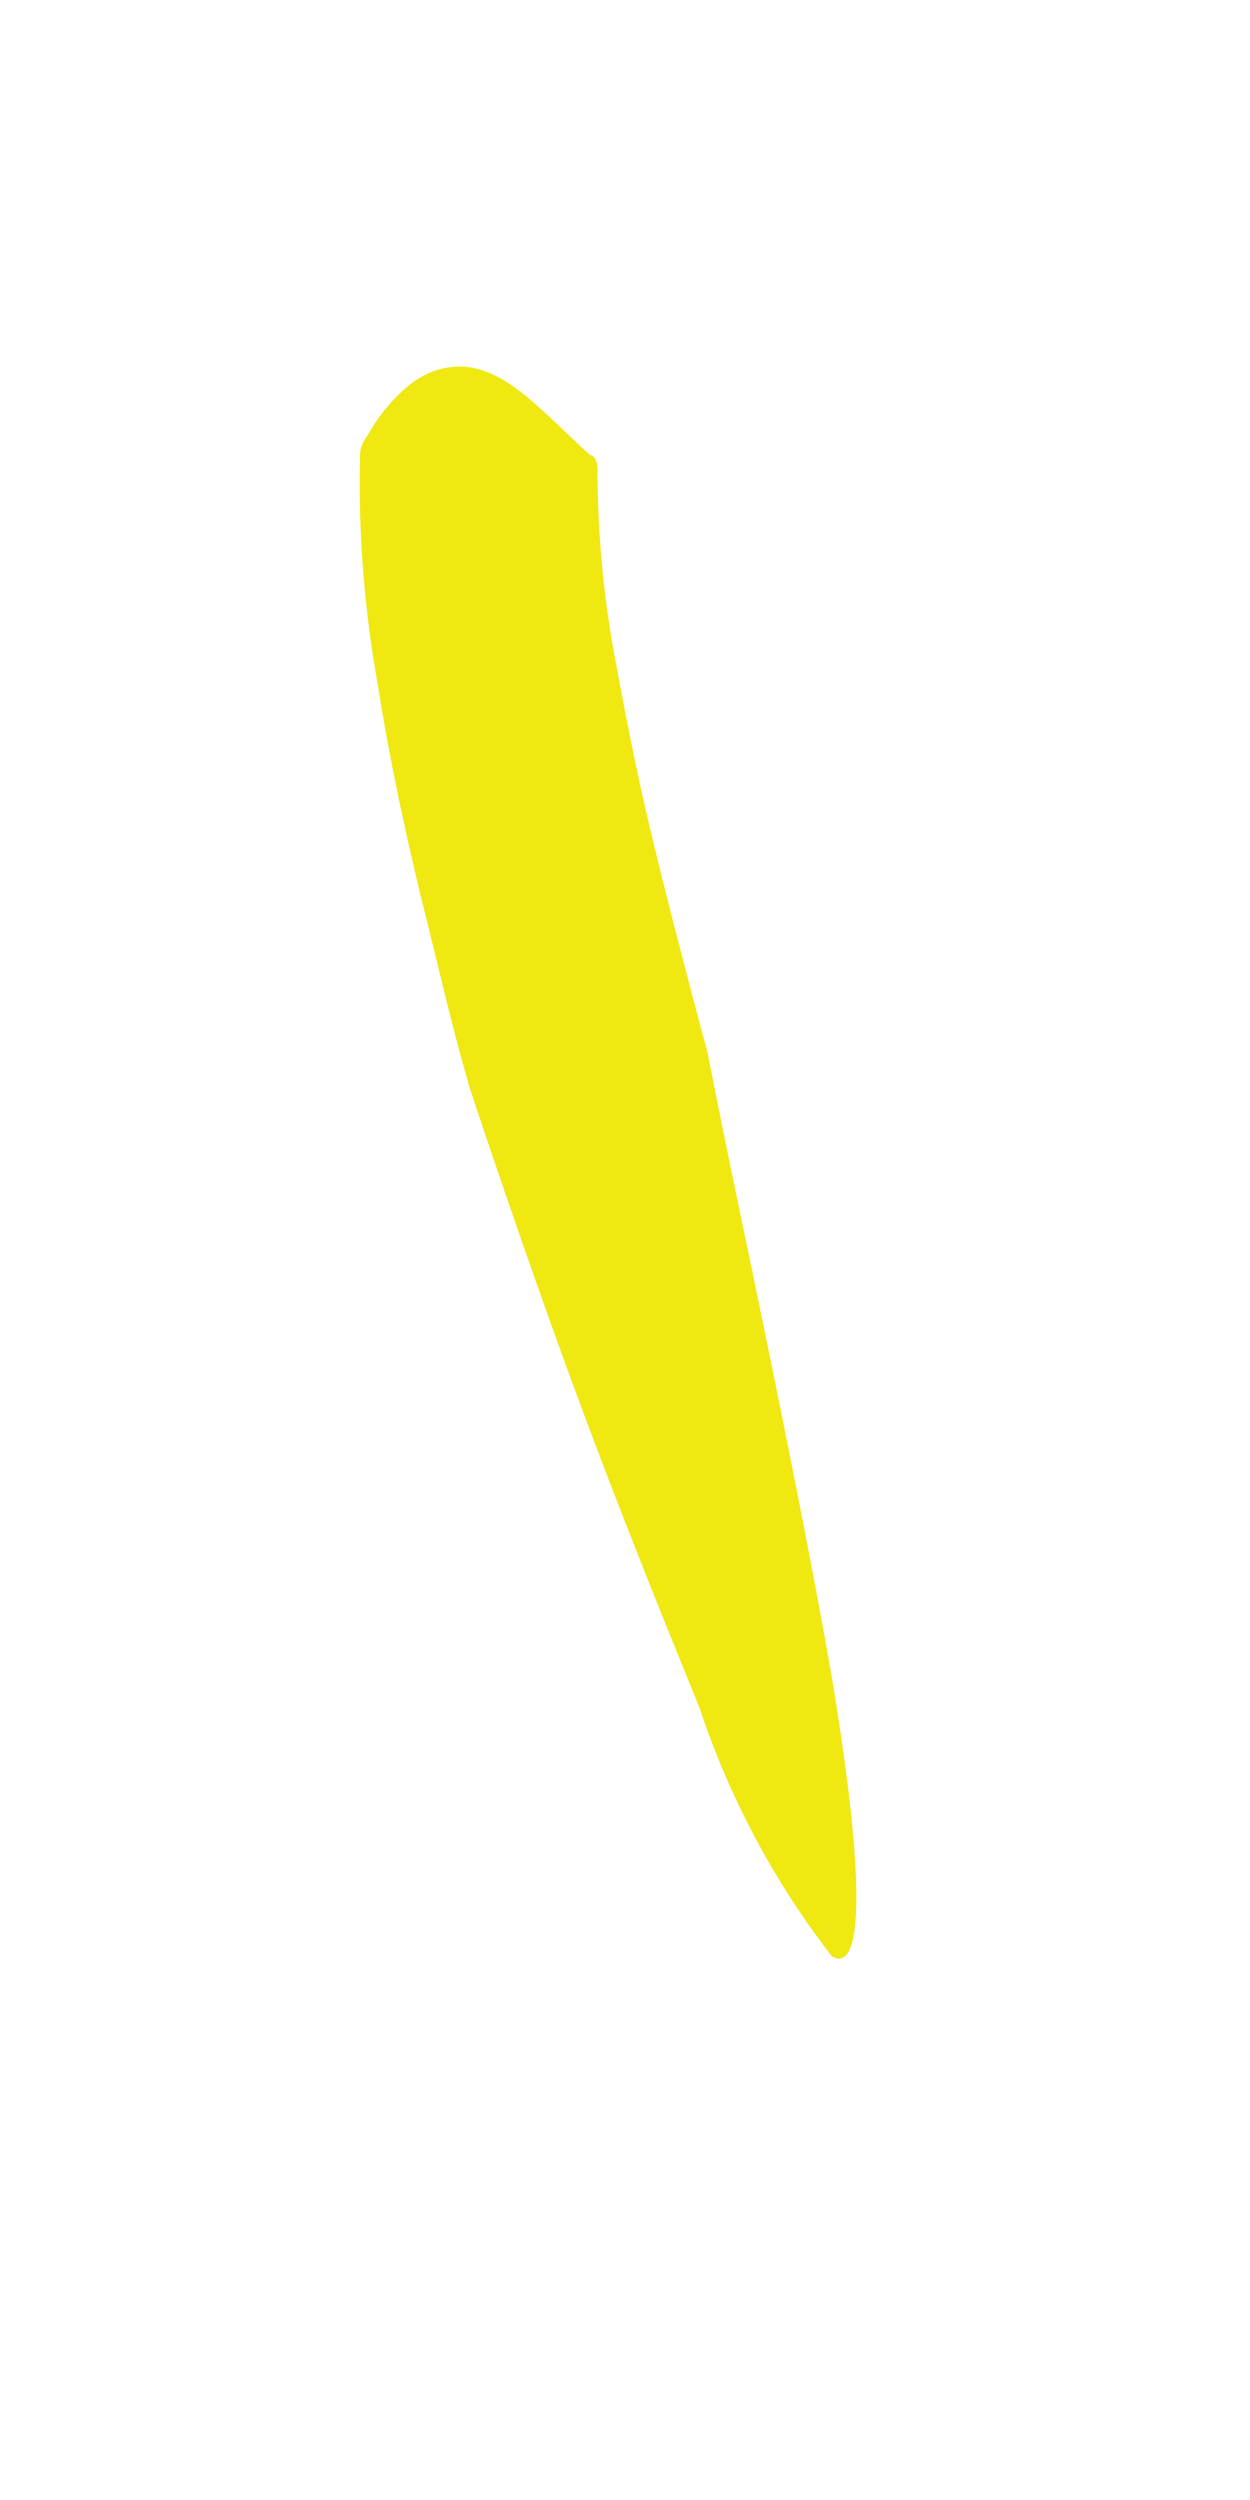 <svg width="2" height="4" viewBox="0 0 2 4" fill="none" xmlns="http://www.w3.org/2000/svg">
<path d="M0.944 0.728C0.871 0.662 0.815 0.594 0.746 0.587C0.713 0.584 0.681 0.595 0.655 0.616C0.628 0.638 0.605 0.666 0.588 0.697C0.581 0.706 0.576 0.717 0.576 0.728C0.573 0.853 0.583 0.977 0.605 1.099C0.623 1.213 0.647 1.325 0.673 1.433C0.699 1.536 0.722 1.64 0.752 1.742C0.752 1.742 0.839 2.007 0.934 2.262C1.029 2.517 1.132 2.761 1.121 2.738C1.169 2.88 1.24 3.013 1.331 3.13C1.376 3.157 1.39 3.039 1.331 2.684C1.295 2.477 1.243 2.224 1.202 2.026C1.16 1.827 1.132 1.684 1.132 1.684C1.101 1.568 1.071 1.454 1.043 1.338C1.018 1.234 0.998 1.13 0.98 1.031C0.964 0.938 0.956 0.844 0.956 0.749C0.956 0.749 0.956 0.73 0.944 0.728Z" fill="#F0E811"/>
</svg>
